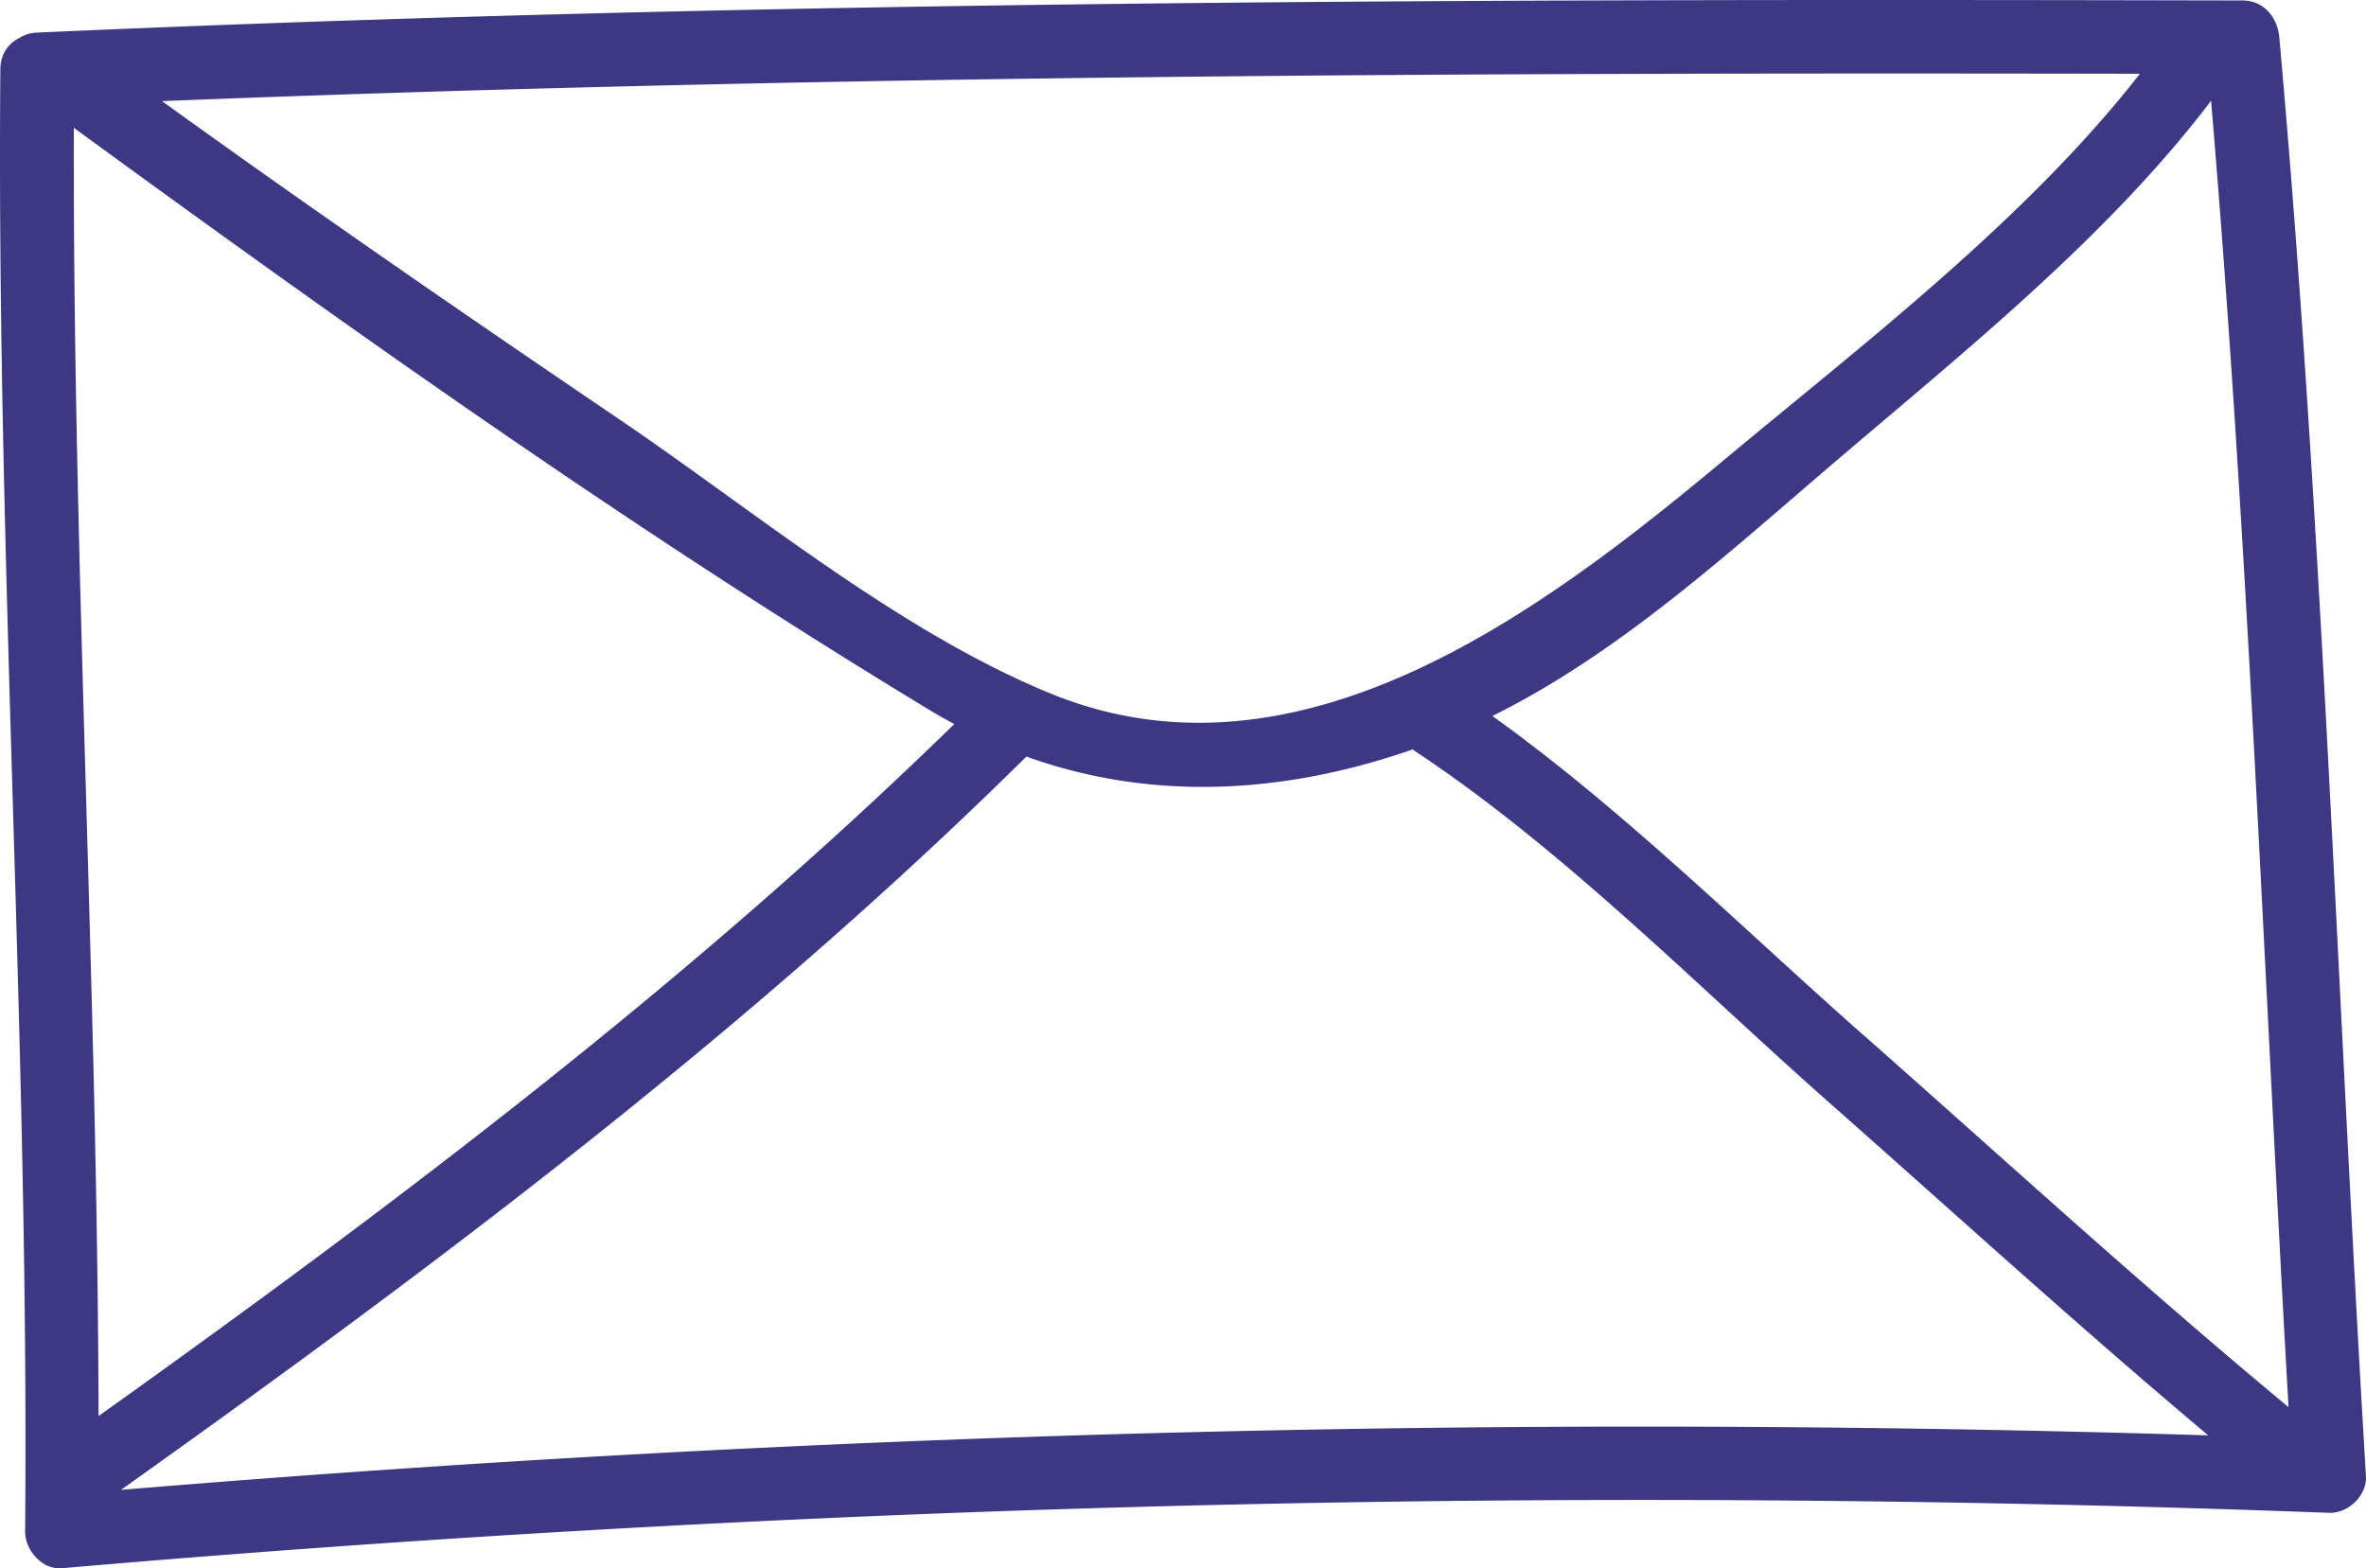 <svg xmlns="http://www.w3.org/2000/svg" viewBox="-0.003 -0.003 1080.026 715.99" style=""><g><title>doodle24_202125120</title><path d="M1023.65.21C688.05-.54 352.27-.08 16.93 14.87a16.75 16.75 0 0 0-8.51 2.69C3.72 20.05.22 24.72.16 31.64c-1.88 222.59 13.19 444.94 11.31 667.53-.08 8.49 7.75 17.55 16.76 16.77a8368.7 8368.7 0 0 1 1035-25.29c8.67.32 17.3-7.95 16.77-16.76-13.12-219-19.9-438.36-39.56-656.91-.84-9.05-7.05-16.75-16.79-16.77zm-46.83 33.46c-52 66.6-126 123.1-189.68 176.18-82.2 68.53-194 153.69-308.25 106.49-69.48-28.71-134.48-83.07-196.21-124.92-70.15-47.55-140-95.71-208.75-145.26 300.79-11.98 601.89-13.04 902.89-12.49zM33.7 58.35c127.22 92.87 257.06 185 391.83 266.52 3.33 2 6.7 3.84 10.08 5.68C315.5 447.75 181.43 549.1 45 646.46c-.53-196.09-11.81-392.01-11.3-588.11zm21.54 621.82c144.5-102.89 286.93-209.86 413.29-334.78 56.64 20.39 117.13 17.39 176.27-3.25l.17.14c68.39 45.14 128.59 106.82 189.81 160.9C892.31 554 949.17 605.84 1008 655.28a8365.1 8365.1 0 0 0-952.76 24.89zm795-207.95c-54.84-48.4-109.06-102.37-169-145.36 57-28.18 106.42-73.25 154.11-114.06C894.76 162 961.44 109.06 1009.3 46c16.85 198.48 24 397.57 35.36 596.4-66.26-54.95-129.89-113.26-194.38-170.18z" fill="#3d3884" data-name="Слой 2"></path></g></svg>